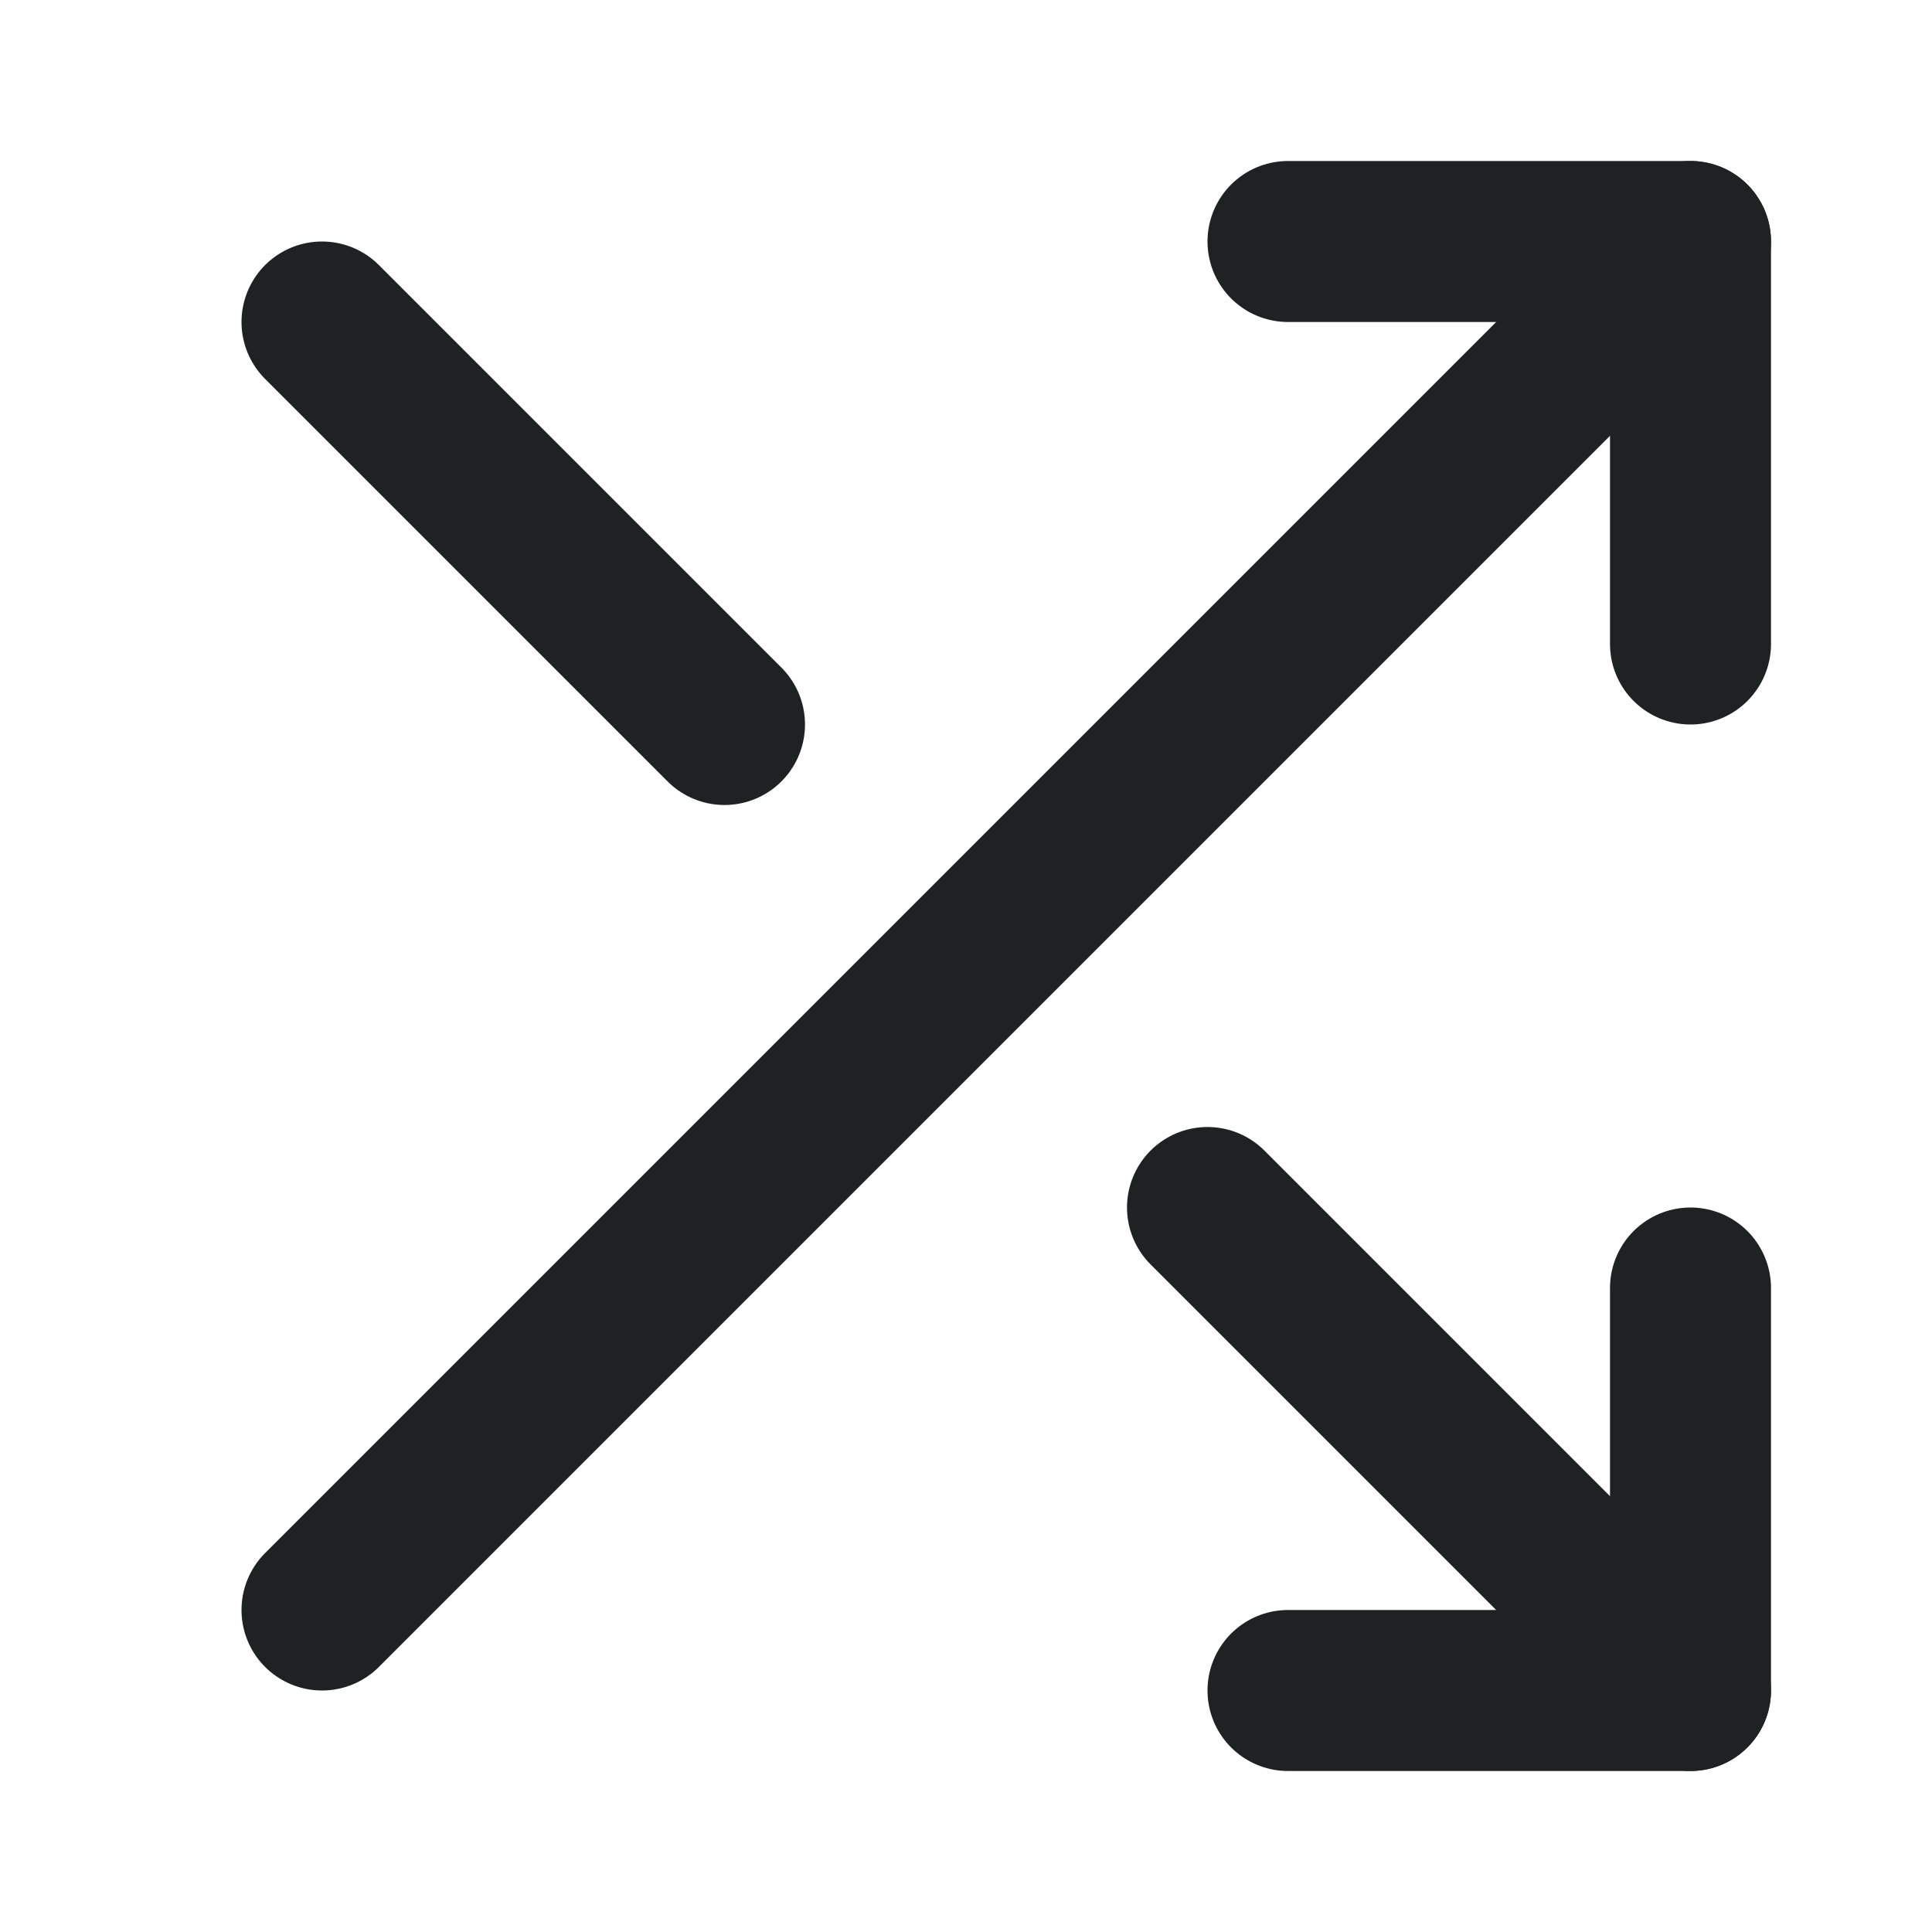<svg width="24" height="24" viewBox="0 0 24 24" fill="none" xmlns="http://www.w3.org/2000/svg">
<path d="M16 3H21V8" stroke="#1F2223" stroke-width="2" stroke-linecap="round" stroke-linejoin="round"/>
<path d="M4 20L21 3" stroke="#1F2223" stroke-width="2" stroke-linecap="round" stroke-linejoin="round"/>
<path d="M21 16V21H16" stroke="#1F2223" stroke-width="2" stroke-linecap="round" stroke-linejoin="round"/>
<path d="M15 15L21 21" stroke="#1F2223" stroke-width="2" stroke-linecap="round" stroke-linejoin="round"/>
<path d="M4 4L9 9" stroke="#1F2223" stroke-width="2" stroke-linecap="round" stroke-linejoin="round"/>
</svg>
